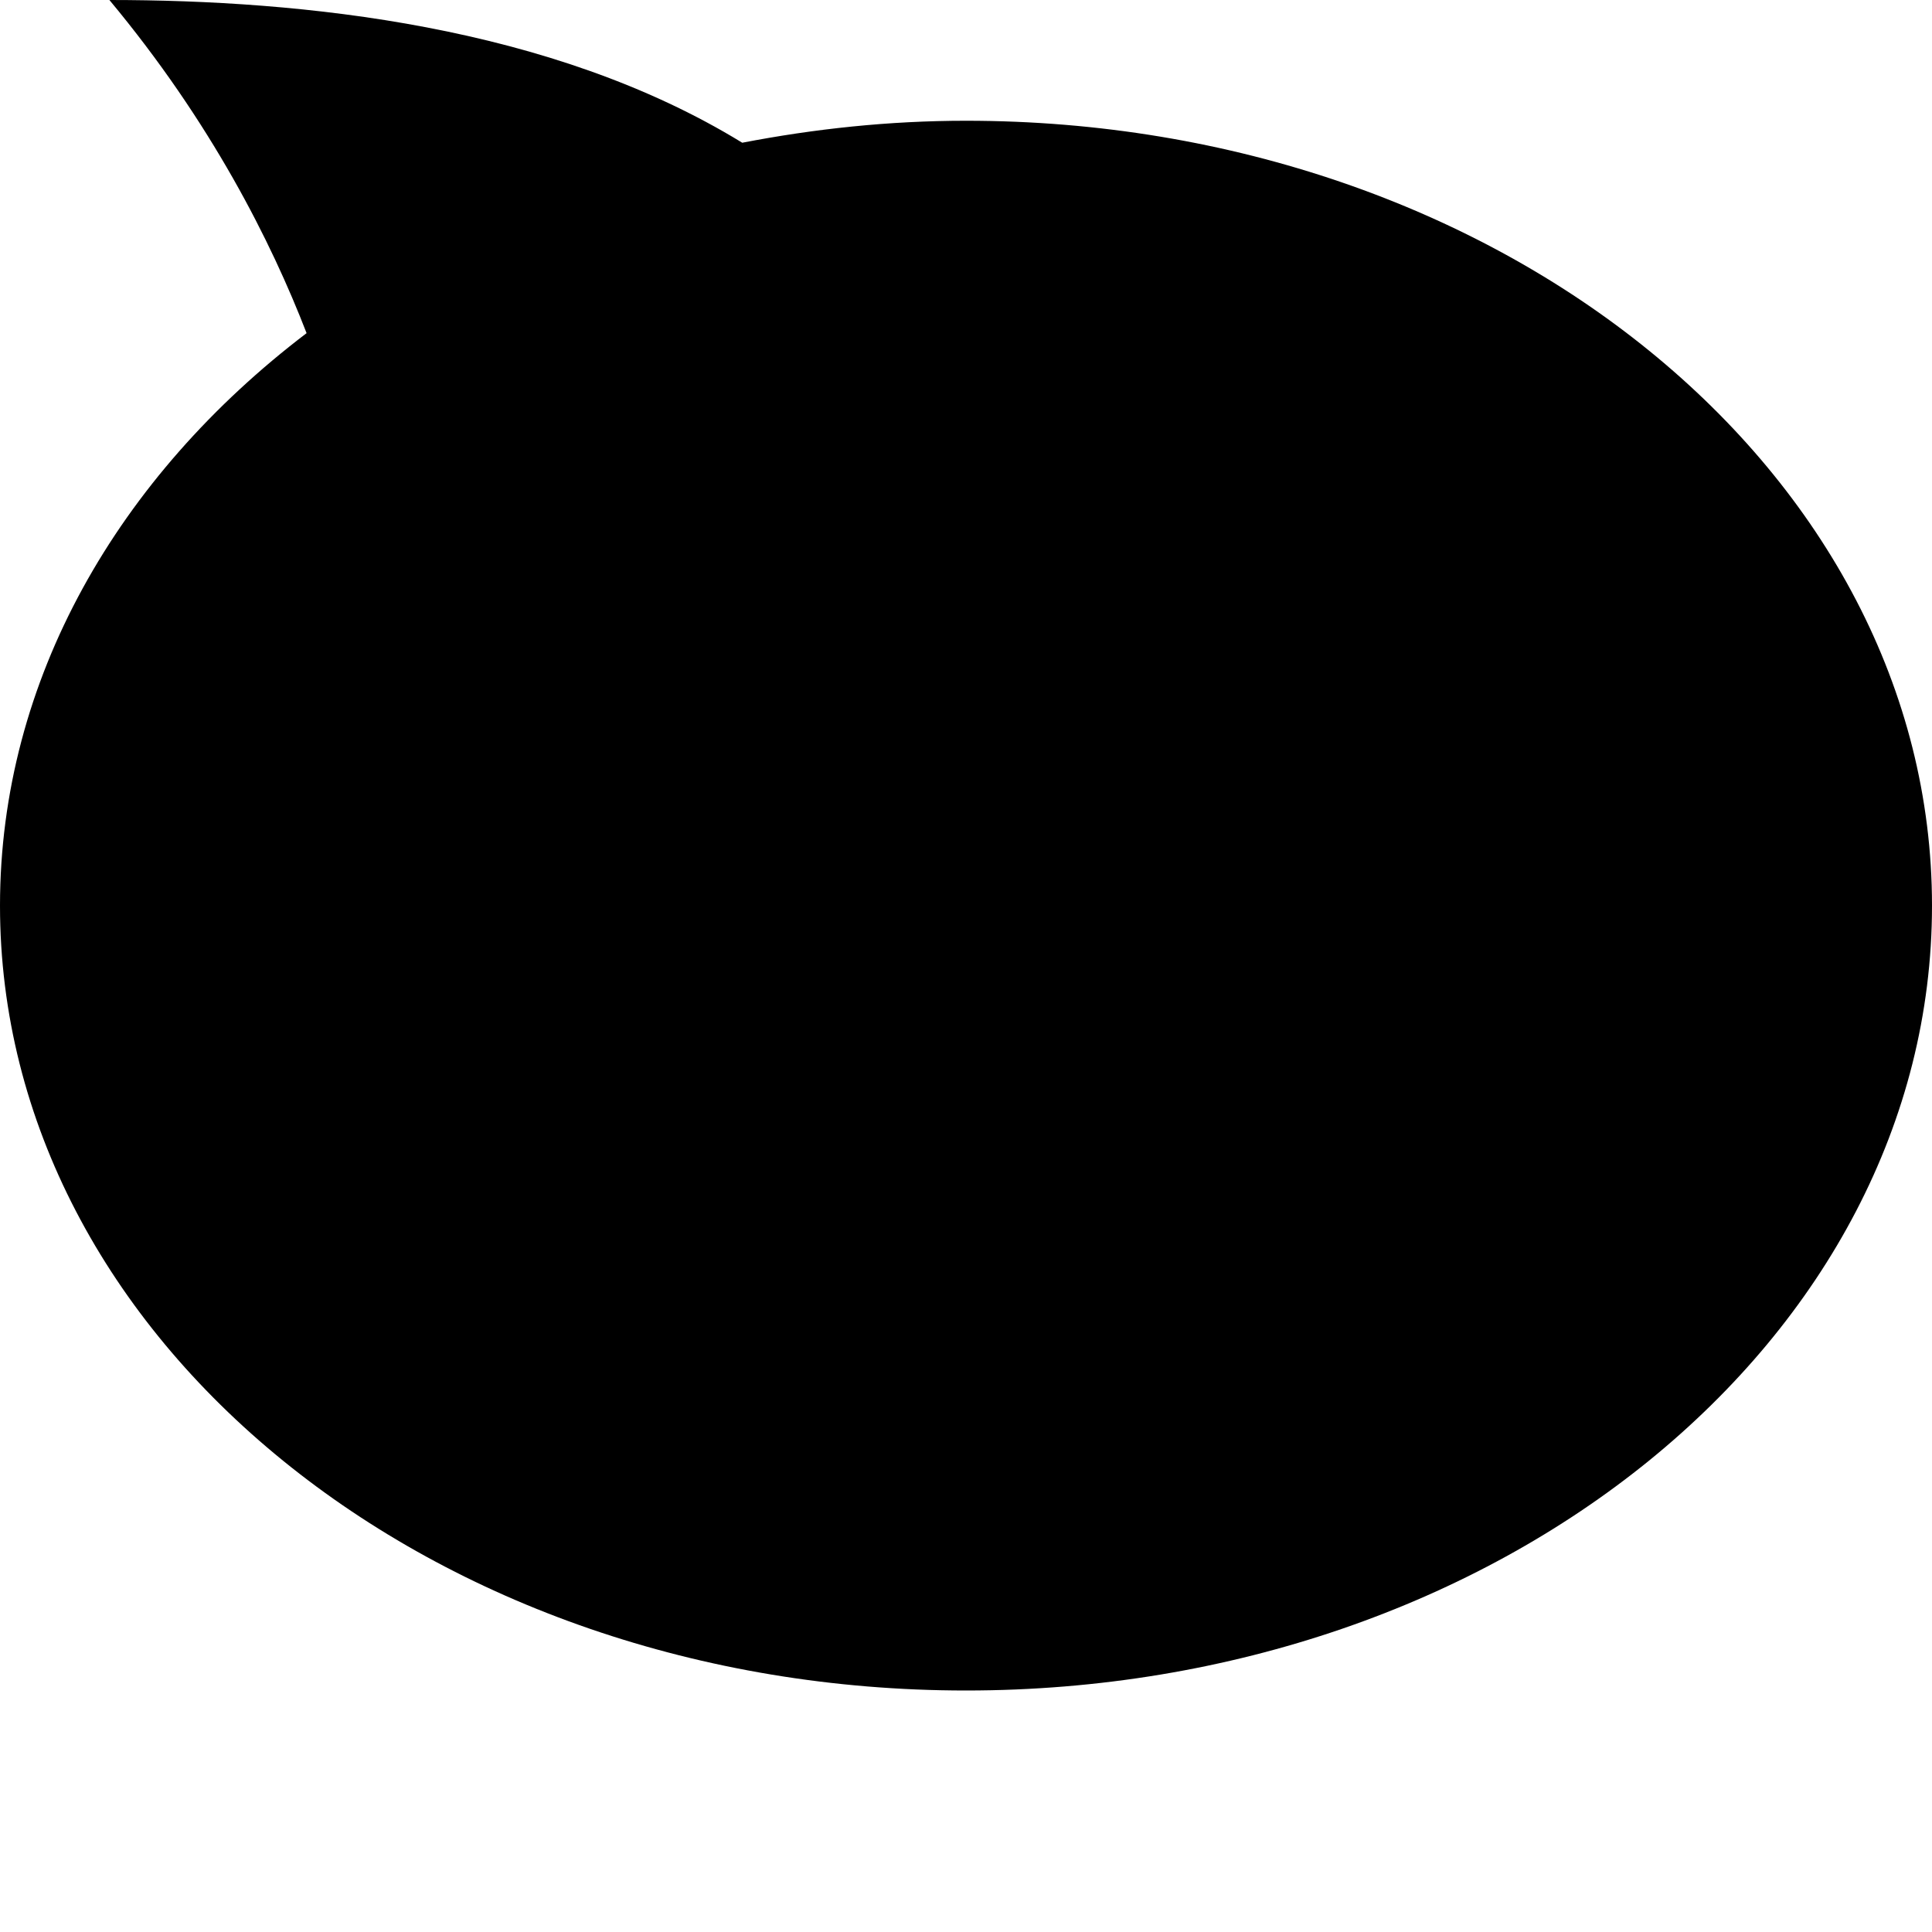 <svg width="64" height="64" viewBox="0 0 512 512" xmlns="http://www.w3.org/2000/svg"><path d="M81.248 88.288C71.872 64.064 55.968 32.384 28.992 0 80.16 0 145.984 6.72 196.704 37.824 215.776 34.144 235.552 32 256 32c141.376 0 256 93.12 256 208S397.376 448 256 448 0 354.88 0 240c0-59.904 31.36-113.76 81.248-151.712z"/></svg>